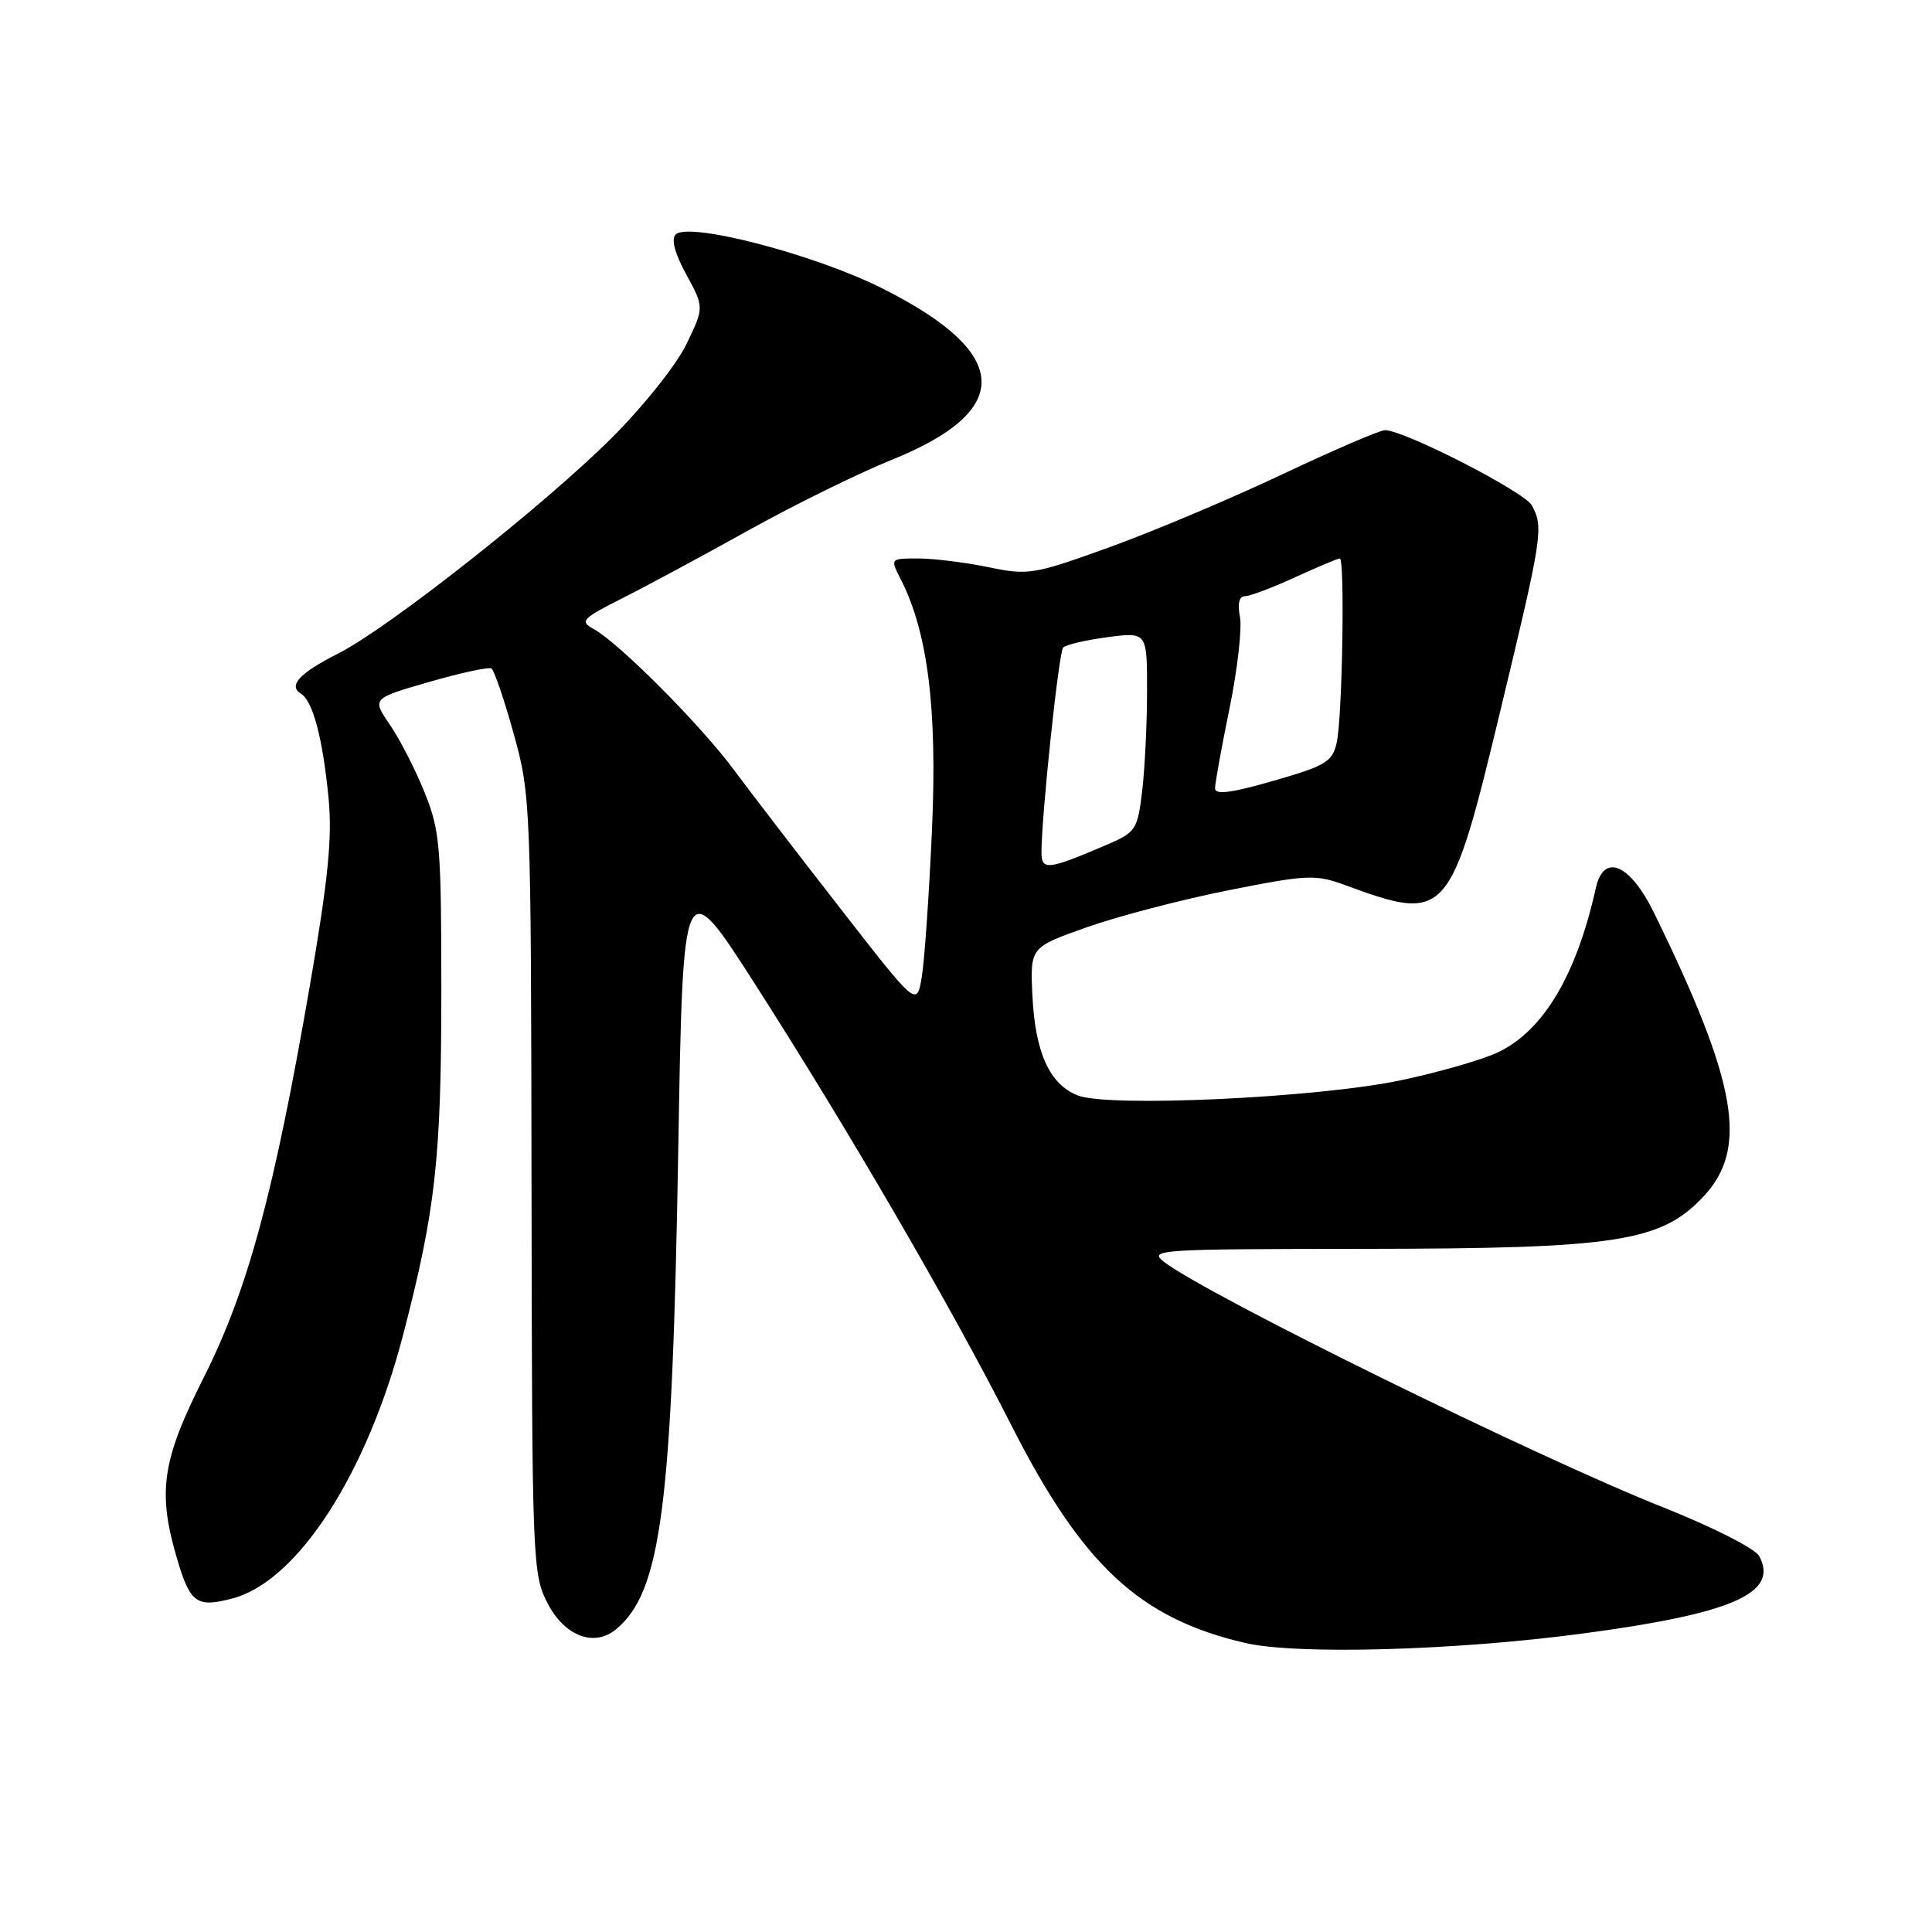<?xml version="1.0" encoding="UTF-8" standalone="no"?>
<!DOCTYPE svg PUBLIC "-//W3C//DTD SVG 1.1//EN" "http://www.w3.org/Graphics/SVG/1.1/DTD/svg11.dtd" >
<svg xmlns="http://www.w3.org/2000/svg" xmlns:xlink="http://www.w3.org/1999/xlink" version="1.1" viewBox="0 0 256 256">
 <g >
 <path fill="currentColor"
d=" M 209.50 216.48 C 229.55 213.82 235.74 211.12 233.11 206.20 C 232.57 205.19 226.97 202.35 220.23 199.67 C 203.52 193.03 159.99 171.62 154.26 167.22 C 152.12 165.58 153.37 165.50 180.76 165.48 C 214.31 165.45 220.09 164.56 225.75 158.51 C 231.70 152.14 230.19 143.49 219.19 121.00 C 215.99 114.45 212.49 112.96 211.45 117.69 C 208.89 129.21 204.50 136.58 198.50 139.43 C 196.45 140.41 190.66 142.08 185.63 143.14 C 174.68 145.46 146.90 146.77 142.80 145.15 C 139.07 143.68 137.16 139.46 136.80 131.91 C 136.50 125.52 136.50 125.52 144.00 122.87 C 148.12 121.41 156.57 119.20 162.76 117.97 C 173.28 115.88 174.30 115.84 178.26 117.29 C 191.76 122.25 192.16 121.80 198.86 93.95 C 204.37 71.04 204.55 69.89 202.99 66.98 C 202.02 65.17 186.06 57.00 183.51 57.00 C 182.84 57.00 176.71 59.64 169.89 62.86 C 163.08 66.08 152.78 70.43 147.01 72.51 C 136.96 76.14 136.28 76.25 130.95 75.15 C 127.89 74.52 123.71 74.00 121.66 74.00 C 117.95 74.00 117.95 74.00 119.35 76.75 C 122.95 83.80 124.21 93.93 123.49 110.00 C 123.11 118.53 122.50 127.28 122.14 129.45 C 121.48 133.40 121.48 133.40 111.41 120.45 C 105.86 113.33 99.49 105.03 97.24 102.00 C 92.81 96.03 82.02 85.19 78.68 83.36 C 76.78 82.31 77.08 81.99 82.56 79.22 C 85.83 77.57 93.38 73.50 99.34 70.18 C 105.30 66.87 113.75 62.71 118.11 60.95 C 134.47 54.36 134.03 46.76 116.78 38.15 C 107.84 33.68 91.24 29.37 89.53 31.07 C 88.91 31.69 89.41 33.58 90.94 36.38 C 93.31 40.73 93.31 40.73 90.95 45.61 C 89.64 48.33 85.24 53.85 81.05 58.03 C 72.10 66.96 51.49 83.21 44.84 86.58 C 39.67 89.20 38.14 90.85 39.89 91.93 C 41.47 92.91 42.77 97.85 43.54 105.80 C 44.04 111.00 43.48 116.54 41.07 130.53 C 36.31 158.07 32.83 170.94 27.01 182.50 C 21.42 193.60 20.83 197.69 23.51 206.71 C 25.21 212.44 26.10 213.06 30.85 211.79 C 39.46 209.48 48.65 195.25 53.44 176.78 C 57.71 160.36 58.47 153.46 58.48 131.50 C 58.48 112.12 58.31 110.08 56.26 105.00 C 55.04 101.97 52.97 97.94 51.66 96.03 C 49.28 92.55 49.28 92.55 56.87 90.36 C 61.05 89.16 64.76 88.35 65.12 88.58 C 65.48 88.80 66.81 92.70 68.07 97.24 C 70.32 105.34 70.36 106.48 70.43 157.00 C 70.50 207.23 70.55 208.60 72.59 212.50 C 74.85 216.82 78.75 218.28 81.63 215.89 C 87.61 210.93 89.07 199.67 89.87 152.50 C 90.50 115.50 90.50 115.50 100.11 130.50 C 112.45 149.76 126.07 173.21 133.96 188.76 C 143.41 207.40 150.97 214.45 165.00 217.70 C 171.83 219.29 192.66 218.71 209.50 216.48 Z  M 138.00 112.97 C 138.00 108.08 140.29 86.45 140.87 85.81 C 141.22 85.43 143.86 84.81 146.75 84.43 C 152.00 83.74 152.00 83.74 151.99 91.62 C 151.99 95.95 151.69 101.91 151.34 104.85 C 150.73 109.95 150.51 110.28 146.60 111.96 C 138.87 115.27 138.00 115.37 138.00 112.97 Z  M 161.00 104.46 C 161.00 103.78 161.86 99.01 162.92 93.86 C 163.97 88.71 164.59 83.26 164.30 81.75 C 163.96 80.00 164.20 79.00 164.95 79.00 C 165.60 79.00 168.59 77.88 171.59 76.50 C 174.60 75.12 177.27 74.00 177.53 74.00 C 178.22 74.00 177.87 95.00 177.13 98.36 C 176.56 100.94 175.73 101.45 168.75 103.46 C 163.13 105.08 161.00 105.35 161.00 104.46 Z "/>
</g>
</svg>